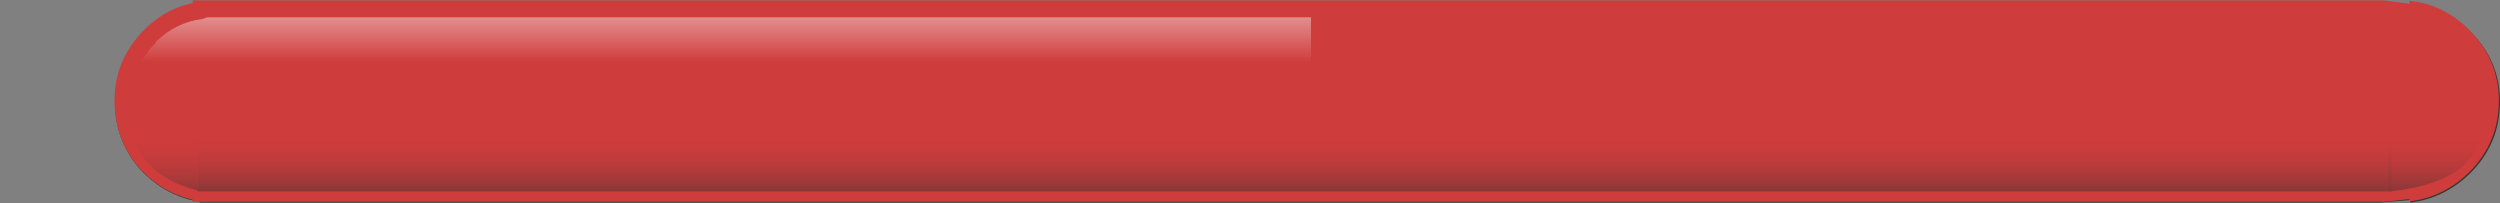 <?xml version="1.0" encoding="UTF-8" standalone="no"?>
<svg xmlns:ffdec="https://www.free-decompiler.com/flash" xmlns:xlink="http://www.w3.org/1999/xlink" ffdec:objectType="frame" height="24.6px" width="302.35px" xmlns="http://www.w3.org/2000/svg">
  <rect width="100%" height="100%" fill="#808080" stroke="none"/>
  <g transform="matrix(1.0, 0.0, 0.0, 1.0, 13.4, 0.15)">
    <use ffdec:characterId="959" height="24.35" transform="matrix(1.0, 0.0, 0.0, 1.0, 0.5, 0.0)" width="288.45" xlink:href="#shape0"/>
    <use ffdec:characterId="977" height="24.35" transform="matrix(1.0, 0.0, 0.0, 1.0, 0.45, -0.1)" width="288.35" xlink:href="#sprite0"/>
    <clipPath id="clipPath0" transform="matrix(1.0, 0.0, 0.0, 1.0, 0.0, 0.0)">
      <path d="M285.3 3.6 Q288.95 7.2 288.95 12.15 288.95 17.25 285.3 20.85 282.2 23.85 278.1 24.35 L278.1 24.05 274.5 24.35 11.55 24.35 10.75 24.35 10.75 24.25 Q6.95 23.65 4.05 20.85 0.5 17.25 0.5 12.15 0.5 7.2 4.05 3.6 6.95 0.7 10.75 0.2 L10.75 0.0 11.55 0.0 274.5 0.0 278.1 0.4 278.1 0.1 Q282.2 0.5 285.3 3.6" fill="#353931" fill-rule="evenodd" stroke="none"/>
    </clipPath>
    <use ffdec:characterId="960" height="7.3" transform="matrix(1.0, 0.0, 0.0, 1.0, 2.95, 1.95)" width="283.65" xlink:href="#shape7"/>
  </g>
  <defs>
    <g id="shape0" transform="matrix(1.0, 0.0, 0.0, 1.0, -0.5, 0.0)">
      <path d="M285.3 3.6 Q288.95 7.2 288.95 12.15 288.95 17.25 285.3 20.85 282.2 23.85 278.1 24.35 L278.1 24.05 274.5 24.35 11.55 24.35 10.75 24.35 10.75 24.25 Q6.95 23.65 4.05 20.85 0.5 17.25 0.5 12.15 0.5 7.2 4.05 3.6 6.95 0.7 10.75 0.2 L10.75 0.0 11.55 0.0 274.5 0.0 278.1 0.4 278.1 0.1 Q282.2 0.5 285.3 3.6" fill="#353931" fill-rule="evenodd" stroke="none"/>
    </g>
    <g id="sprite0" transform="matrix(1.0, 0.0, 0.0, 1.0, 0.0, 0.0)">
      <use ffdec:characterId="961" height="24.25" transform="matrix(1.0, 0.0, 0.0, 1.0, 0.0, 0.1)" width="11.05" xlink:href="#shape1"/>
      <use ffdec:characterId="970" height="12.5" transform="matrix(2.128, 0.0, 0.0, 1.948, 9.45, 0.0)" width="126.25" xlink:href="#sprite1"/>
      <use ffdec:characterId="974" height="12.45" transform="matrix(1.948, 0.0, 0.0, 1.948, 277.55, 0.05)" width="5.55" xlink:href="#sprite2"/>
      <use ffdec:characterId="968" height="5.2" transform="matrix(1.948, 0.0, 0.0, -1.948, 1.297, 22.963)" width="4.45" xlink:href="#sprite3"/>
      <use ffdec:characterId="972" height="5.1" transform="matrix(3.648, 0.0, 0.0, -1.948, 10.0, 23.1)" width="72.75" xlink:href="#sprite4"/>
      <use ffdec:characterId="976" height="5.15" transform="matrix(1.948, 0.0, 0.0, -1.948, 275.0, 23.1)" width="6.2" xlink:href="#sprite5"/>
    </g>
    <g id="shape1" transform="matrix(1.0, 0.0, 0.0, 1.0, 0.0, -0.1)">
      <path d="M3.55 20.85 Q0.0 17.25 0.0 12.15 0.0 7.2 3.55 3.6 6.75 0.4 11.05 0.1 L11.05 24.35 Q6.75 23.95 3.55 20.85" fill="#cf3c3c" fill-rule="evenodd" stroke="none"/>
    </g>
    <g id="sprite1" transform="matrix(1.0, 0.0, 0.0, 1.0, 0.0, 0.0)">
      <use ffdec:characterId="969" height="12.5" transform="matrix(1.0, 0.0, 0.0, 1.0, 0.0, 0.0)" width="126.25" xlink:href="#shape2"/>
    </g>
    <g id="shape2" transform="matrix(1.0, 0.0, 0.0, 1.0, 0.0, 0.0)">
      <path d="M124.55 0.0 L126.25 0.25 126.25 12.3 124.55 12.5 0.35 12.5 0.0 12.5 0.0 0.0 0.35 0.0 124.55 0.0" fill="#cf3c3c" fill-rule="evenodd" stroke="none"/>
    </g>
    <g id="sprite2" transform="matrix(1.0, 0.0, 0.0, 1.0, 0.0, 0.0)">
      <use ffdec:characterId="973" height="12.45" transform="matrix(1.0, 0.0, 0.0, 1.0, 0.0, 0.0)" width="5.55" xlink:href="#shape3"/>
    </g>
    <g id="shape3" transform="matrix(1.0, 0.0, 0.0, 1.0, 0.0, 0.0)">
      <path d="M3.7 1.8 Q5.55 3.65 5.55 6.2 5.55 8.8 3.7 10.65 2.1 12.2 0.0 12.45 L0.0 0.0 Q2.1 0.2 3.7 1.8" fill="#cf3c3c" fill-rule="evenodd" stroke="none"/>
    </g>
    <g id="sprite3" transform="matrix(1.0, 0.0, 0.0, 1.0, -0.05, -0.25)">
      <use ffdec:characterId="967" height="5.2" transform="matrix(1.0, 0.0, 0.0, 1.0, 0.05, 0.25)" width="4.45" xlink:href="#shape4"/>
    </g>
    <g id="shape4" transform="matrix(1.0, 0.0, 0.0, 1.0, -0.05, -0.25)">
      <path d="M4.5 5.45 L0.05 5.45 Q0.45 1.25 4.5 0.25 L4.5 5.45" fill="url(#gradient0)" fill-rule="evenodd" stroke="none"/>
    </g>
    <linearGradient gradientTransform="matrix(0.0, 0.004, -0.005, 0.0, -49.3, 3.1)" gradientUnits="userSpaceOnUse" id="gradient0" spreadMethod="pad" x1="-819.2" x2="819.2">
      <stop offset="0.0" stop-color="#843737"/>
      <stop offset="0.596" stop-color="#cf3c3c" stop-opacity="0.0"/>
    </linearGradient>
    <g id="sprite4" transform="matrix(1.0, 0.0, 0.0, 1.0, 0.0, 0.0)">
      <use ffdec:characterId="971" height="5.1" transform="matrix(1.0, 0.0, 0.0, 1.0, 0.0, 0.0)" width="72.75" xlink:href="#shape5"/>
    </g>
    <g id="shape5" transform="matrix(1.0, 0.0, 0.0, 1.0, 0.0, 0.0)">
      <path d="M72.75 0.0 L72.75 5.1 0.0 5.1 0.0 0.0 72.75 0.0" fill="url(#gradient1)" fill-rule="evenodd" stroke="none"/>
    </g>
    <linearGradient gradientTransform="matrix(0.0, 0.004, -0.005, 0.0, -49.3, 3.1)" gradientUnits="userSpaceOnUse" id="gradient1" spreadMethod="pad" x1="-819.2" x2="819.2">
      <stop offset="0.0" stop-color="#843737"/>
      <stop offset="0.596" stop-color="#cf3c3c" stop-opacity="0.0"/>
    </linearGradient>
    <g id="sprite5" transform="matrix(1.0, 0.0, 0.0, 1.0, 0.0, 0.0)">
      <use ffdec:characterId="975" height="5.15" transform="matrix(1.0, 0.0, 0.0, 1.0, 0.0, 0.0)" width="6.2" xlink:href="#shape6"/>
    </g>
    <g id="shape6" transform="matrix(1.0, 0.0, 0.0, 1.0, 0.0, 0.0)">
      <path d="M0.0 5.15 L0.0 0.0 Q2.8 0.25 4.45 1.4 5.7 2.5 6.1 4.45 L6.1 4.55 6.2 5.15 0.0 5.15" fill="url(#gradient2)" fill-rule="evenodd" stroke="none"/>
    </g>
    <linearGradient gradientTransform="matrix(0.0, 0.004, -0.005, 0.0, -49.3, 3.1)" gradientUnits="userSpaceOnUse" id="gradient2" spreadMethod="pad" x1="-819.2" x2="819.2">
      <stop offset="0.0" stop-color="#843737"/>
      <stop offset="0.596" stop-color="#cf3c3c" stop-opacity="0.0"/>
    </linearGradient>
    <g id="shape7" transform="matrix(1.0, 0.0, 0.0, 1.0, -2.95, -1.95)">
      <path d="M145.15 9.25 L2.95 9.25 Q3.55 6.9 5.5 4.95 L5.4 4.95 Q7.85 2.55 11.05 2.15 L11.65 1.95 145.15 1.95 145.15 9.25" fill="url(#gradient3)" fill-rule="evenodd" stroke="none"/>
      <path d="M145.15 1.95 L274.5 1.95 277.75 2.35 278.8 2.25 278.9 2.25 Q281.7 2.75 283.95 4.95 285.9 6.9 286.6 9.25 L145.15 9.25 145.15 1.95" fill="url(#gradient4)" fill-rule="evenodd" stroke="none"/>
    </g>
    <linearGradient gradientTransform="matrix(0.0, 0.008, -0.01, 0.0, 85.65, 6.15)" gradientUnits="userSpaceOnUse" id="gradient3" spreadMethod="pad" x1="-819.2" x2="819.2">
      <stop offset="0.0" stop-color="#ffffff" stop-opacity="0.6"/>
      <stop offset="0.596" stop-color="#ffffff" stop-opacity="0.0"/>
    </linearGradient>
    <linearGradient gradientTransform="matrix(0.0, 0.008, -0.01, 0.0, -170.35, 6.15)" gradientUnits="userSpaceOnUse" id="gradient4" spreadMethod="pad" x1="-819.2" x2="819.2">
      <stop offset="0.0" stop-color="#ffffff" stop-opacity="0.6"/>
      <stop offset="0.596" stop-color="#ffffff" stop-opacity="0.0"/>
    </linearGradient>
  </defs>
</svg>

